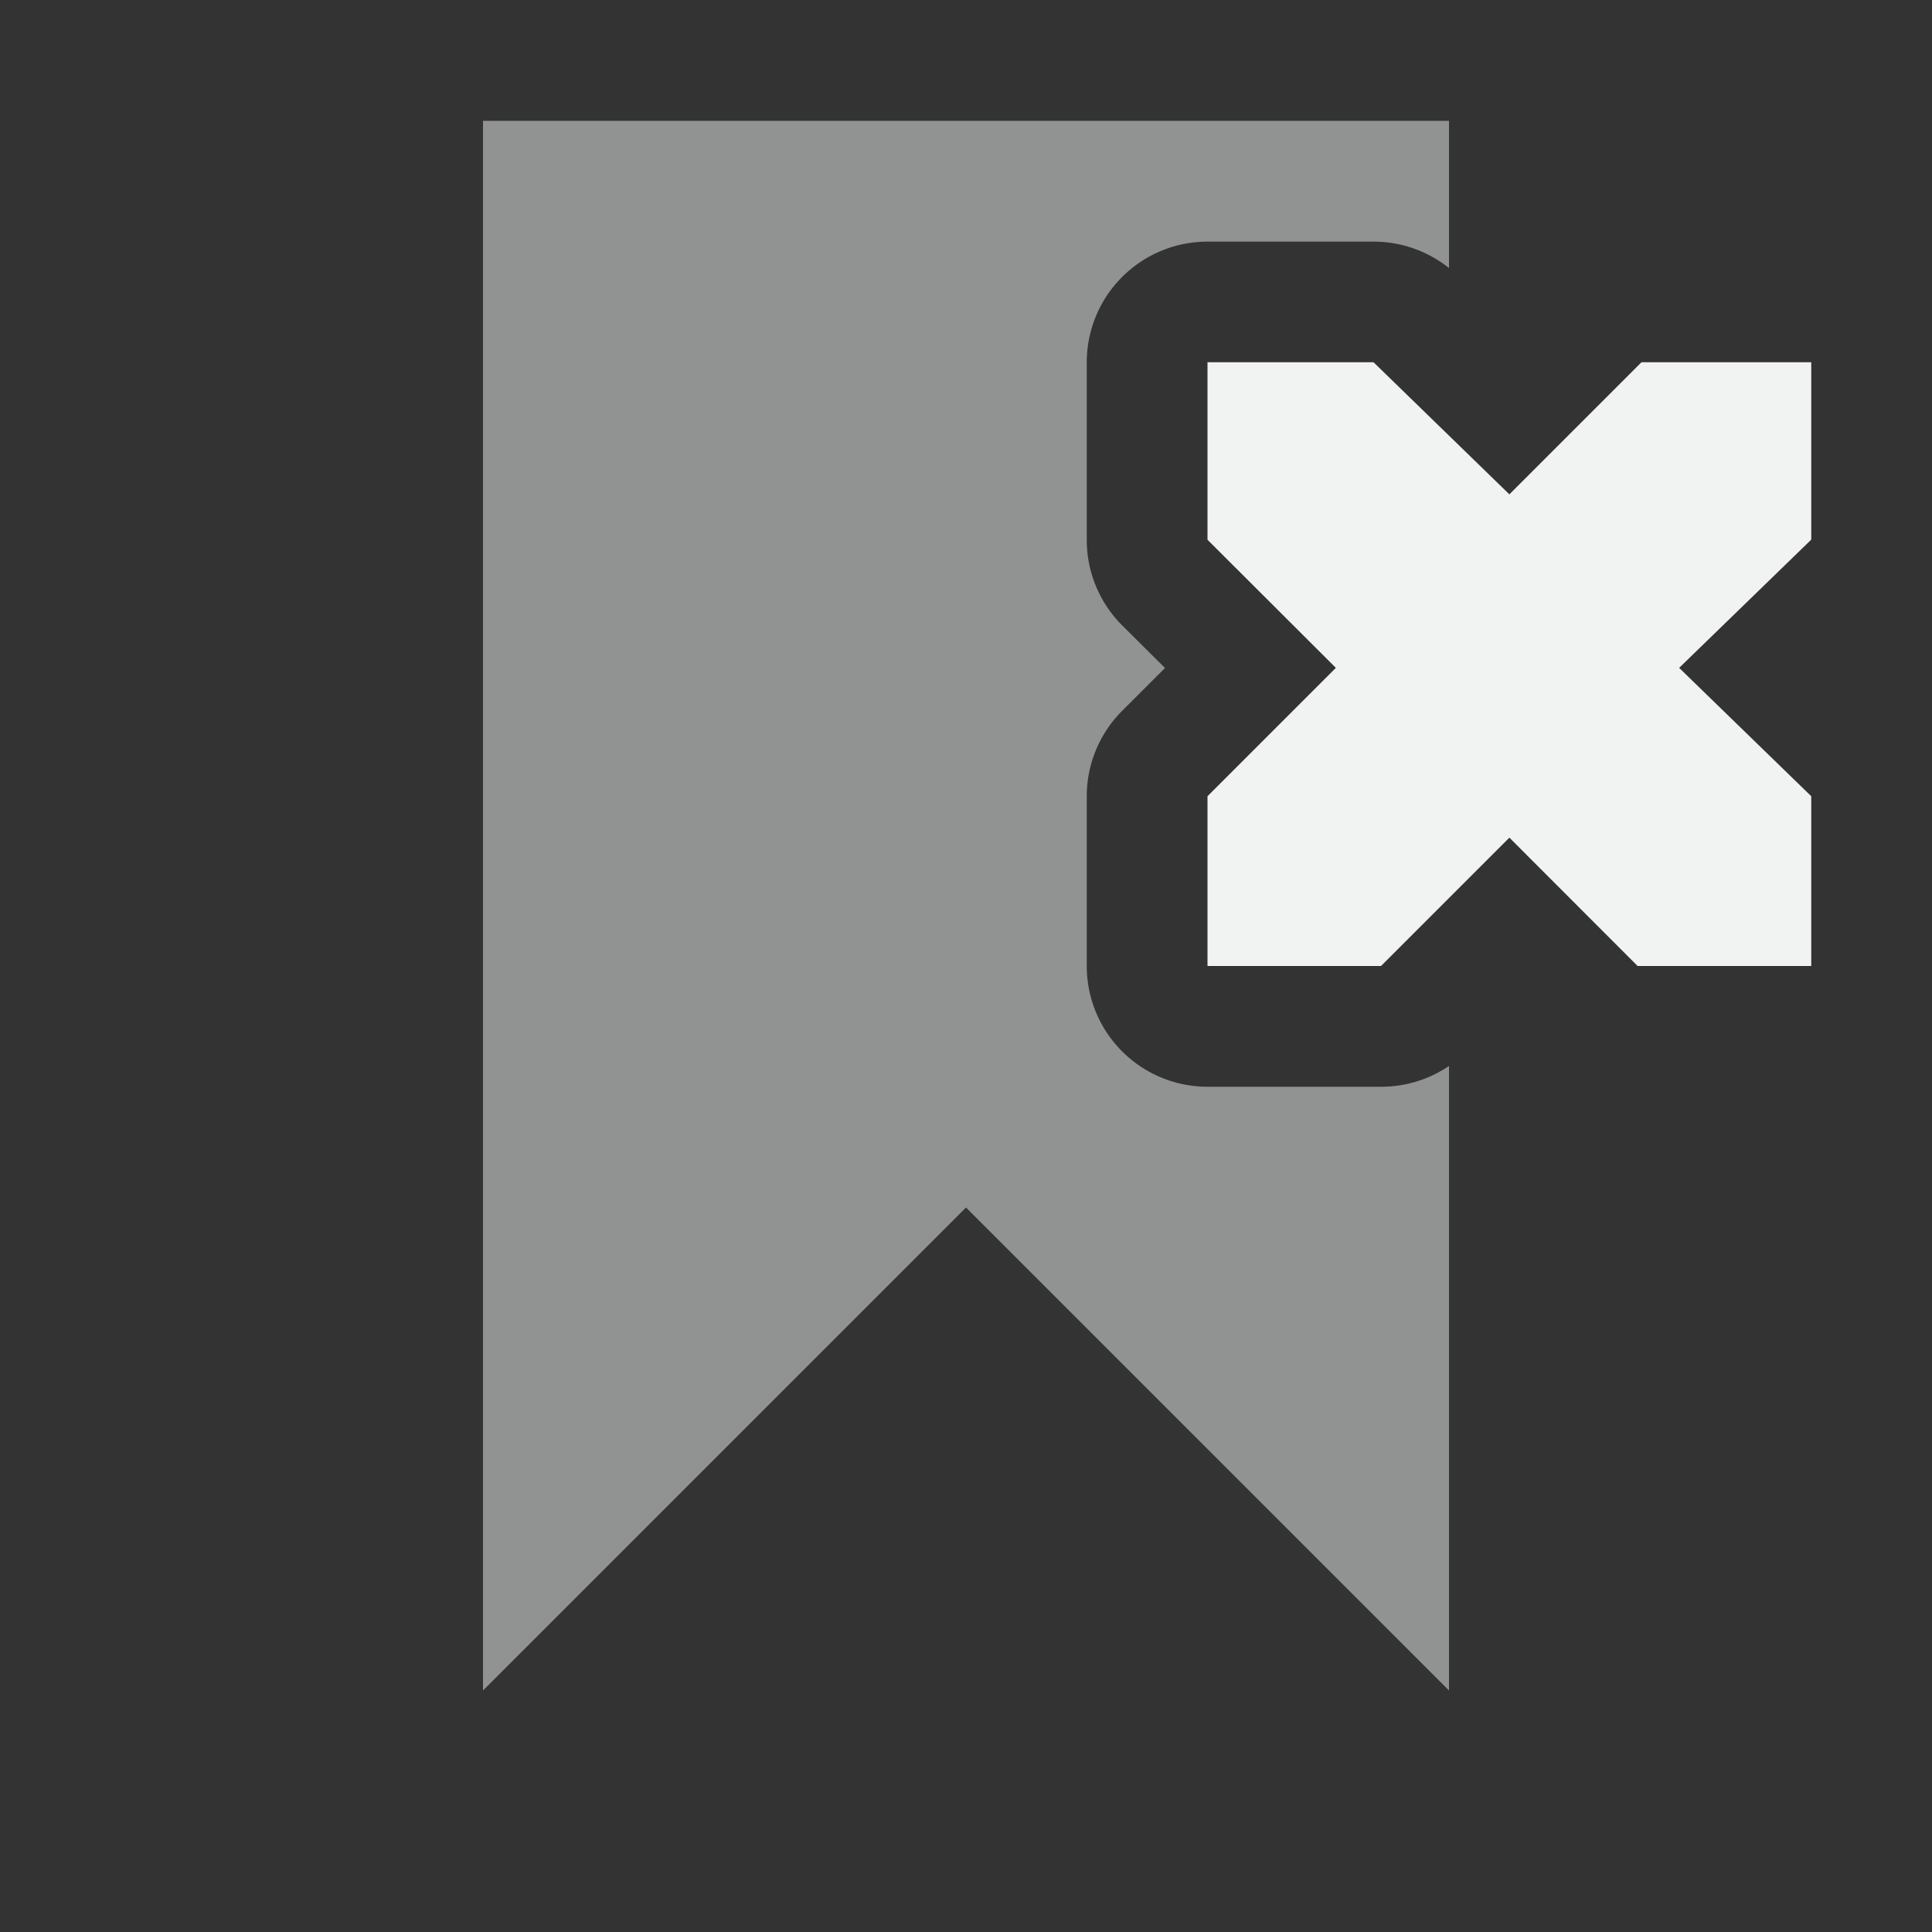 <?xml version="1.0" encoding="UTF-8" standalone="no"?>
<!--Part of Monotone: https://github.com/sixsixfive/Monotone, released under cc-by-sa_v4-->
<svg xmlns="http://www.w3.org/2000/svg" viewBox="0 0 16 16" width="256" height="256" version="1.1">
 <rect x="0" y="0" width="16" height="16" fill="#333333" stroke="none"/>
 <path opacity=".5" fill="#f1f2f2" d="m4 1v13l4-4 4 4v-5.172a1 1 0 0 1 -0.562 0.172h-1.438a1 1 0 0 1 -1 -1v-1.406a1 1 0 0 1 0.293 -0.707l0.355-0.355-0.355-0.353a1 1 0 0 1 -0.293 -0.707v-1.471a1 1 0 0 1 1 -1h1.375a1 1 0 0 1 0.625 0.219v-1.219h-8z"/>
 <path style="color:#f1f2f2" d="m10 3h1.375l1.125 1.094 1.094-1.094h1.406v1.469l-1.094 1.062 1.094 1.063v1.406h-1.438l-1.062-1.063-1.063 1.063h-1.437v-1.406l1.063-1.063-1.063-1.061z" overflow="visible" fill="#f1f2f2"/>
</svg>
